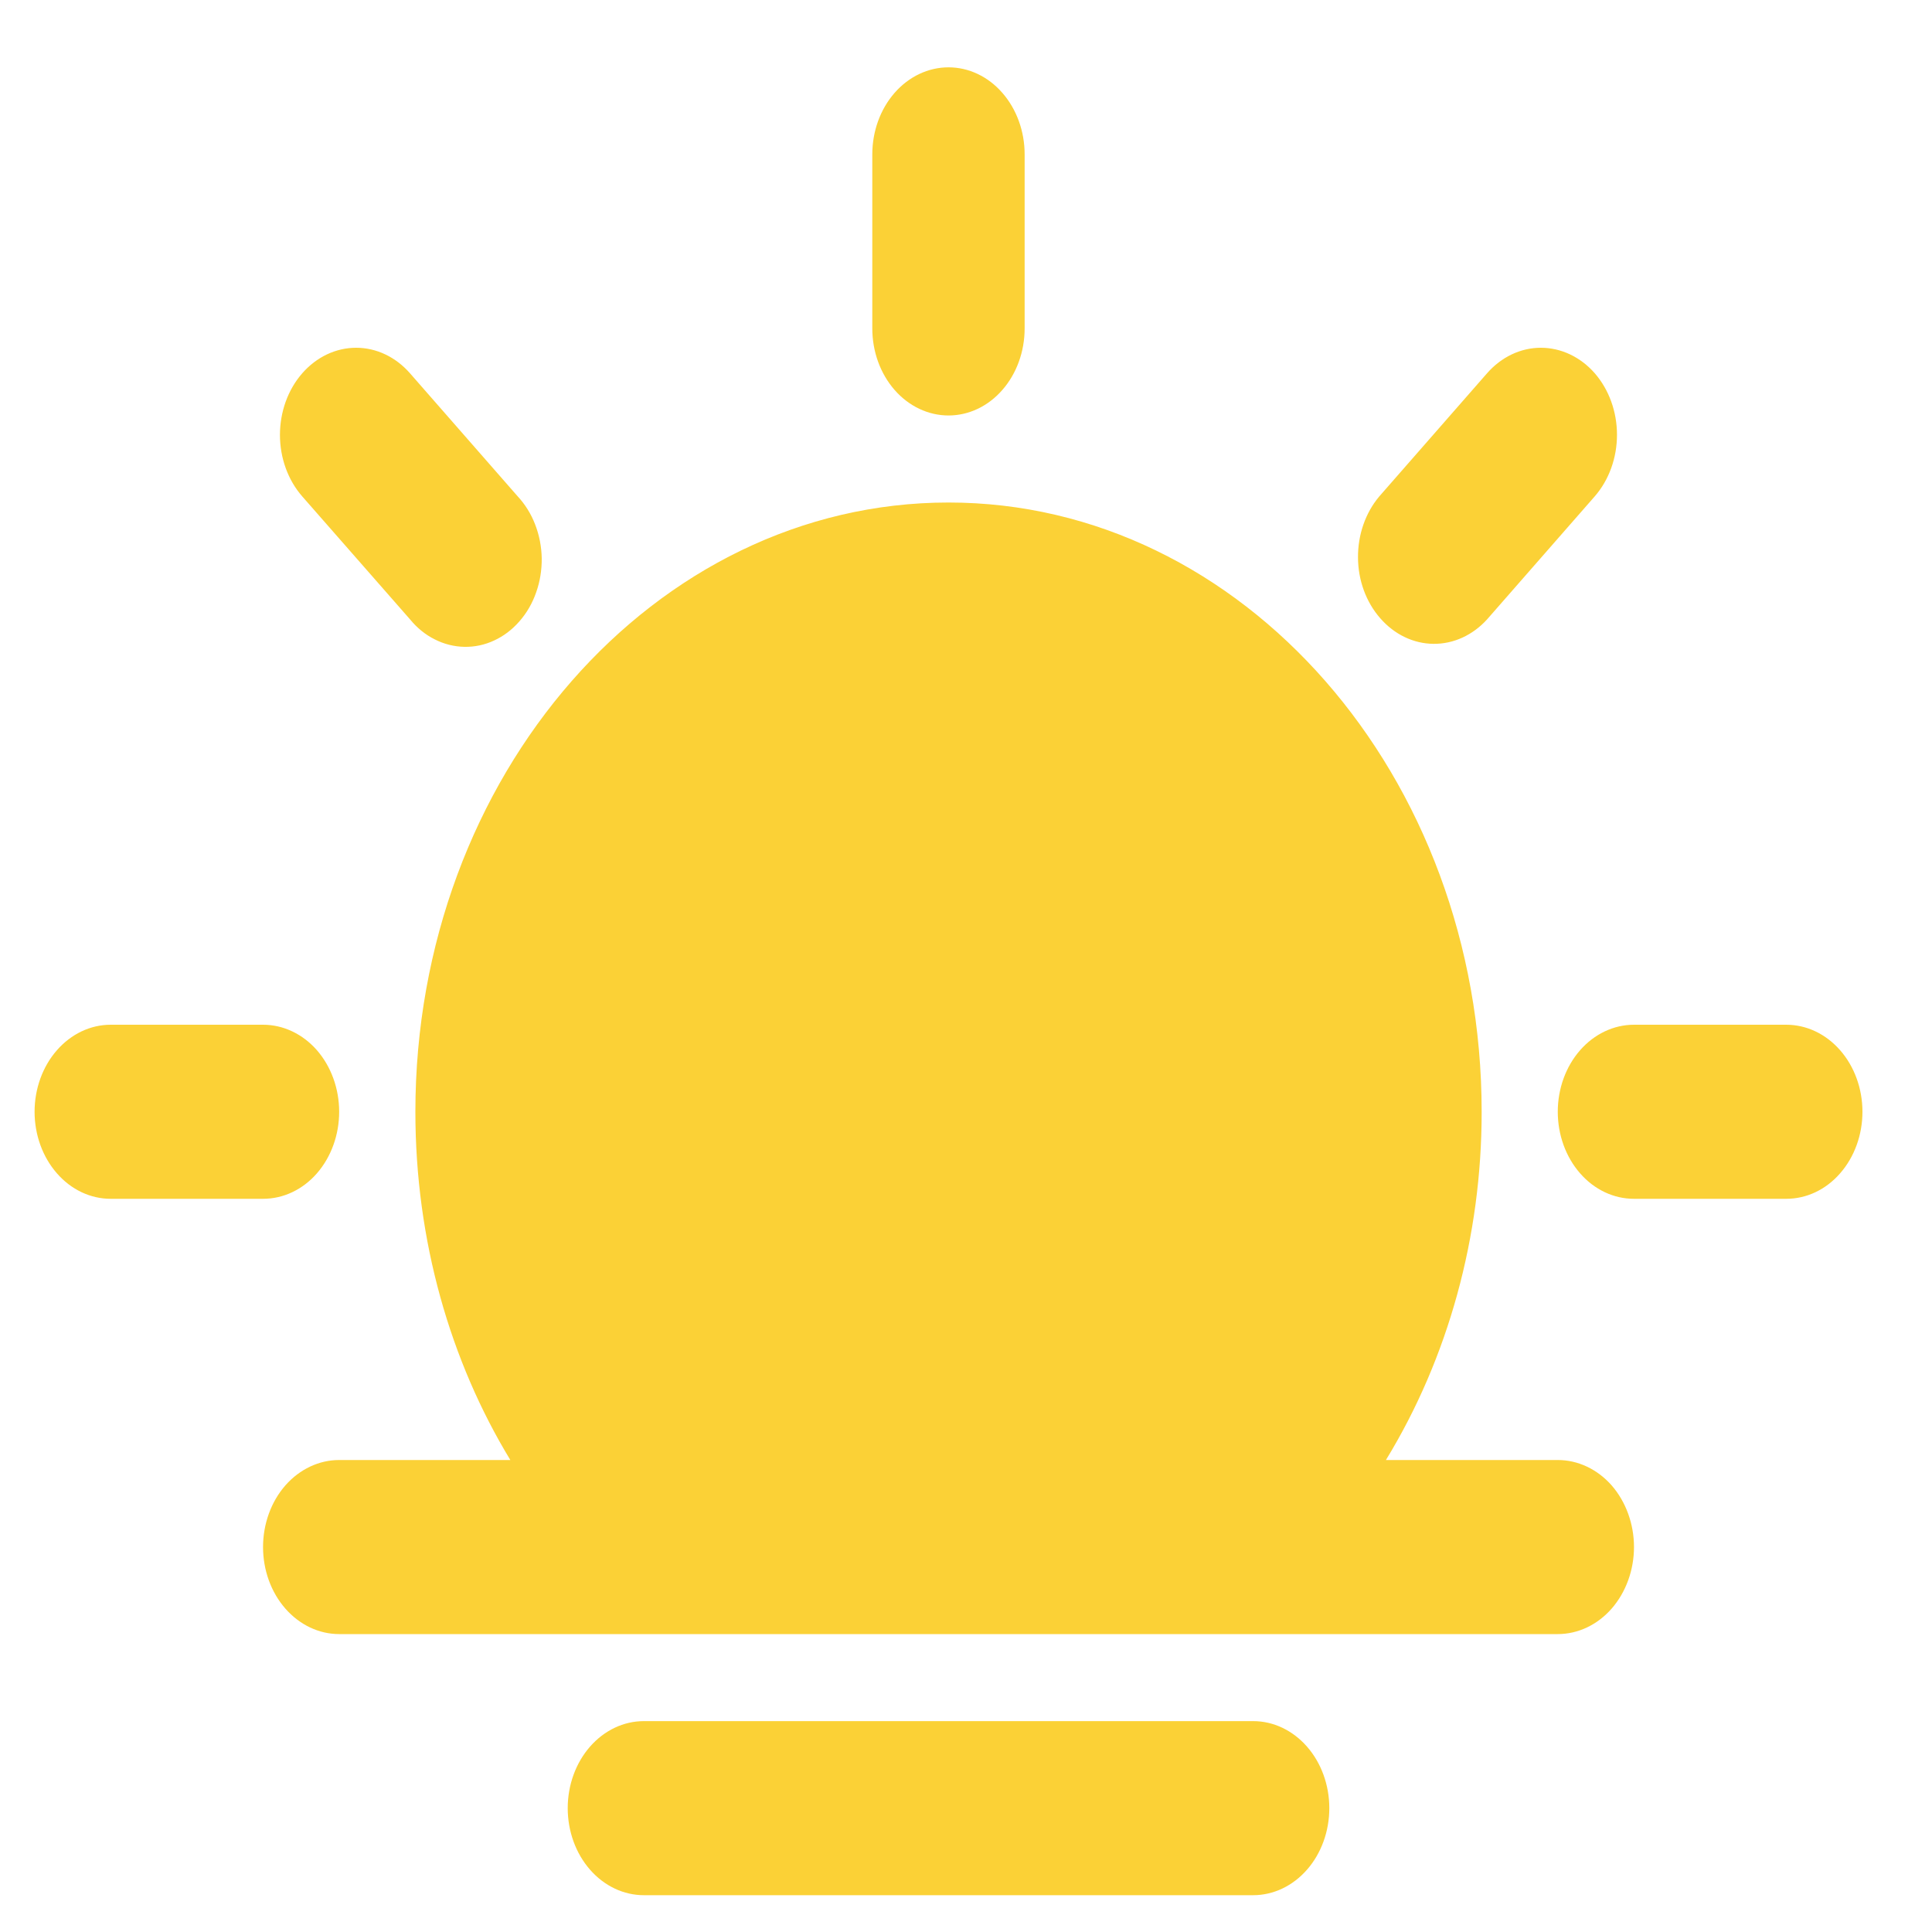 <svg width="20" height="20" viewBox="0 0 20 20" fill="none" xmlns="http://www.w3.org/2000/svg">
<path id="Vector" d="M9.819 0.697C10.028 0.697 10.229 0.792 10.376 0.961C10.524 1.13 10.607 1.359 10.607 1.598V3.4C10.607 3.639 10.524 3.868 10.376 4.037C10.229 4.206 10.028 4.301 9.819 4.301C9.61 4.301 9.409 4.206 9.261 4.037C9.113 3.868 9.03 3.639 9.03 3.4V1.598C9.03 1.359 9.113 1.13 9.261 0.961C9.409 0.792 9.61 0.697 9.819 0.697ZM0.358 11.509C0.358 11.27 0.441 11.041 0.589 10.872C0.737 10.703 0.937 10.608 1.146 10.608H2.723C2.932 10.608 3.133 10.703 3.281 10.872C3.428 11.041 3.511 11.27 3.511 11.509C3.511 11.748 3.428 11.977 3.281 12.146C3.133 12.316 2.932 12.41 2.723 12.41H1.146C0.937 12.41 0.737 12.316 0.589 12.146C0.441 11.977 0.358 11.748 0.358 11.509ZM16.126 11.509C16.126 11.27 16.209 11.041 16.357 10.872C16.505 10.703 16.706 10.608 16.915 10.608H18.491C18.701 10.608 18.901 10.703 19.049 10.872C19.197 11.041 19.28 11.27 19.28 11.509C19.28 11.748 19.197 11.977 19.049 12.146C18.901 12.316 18.701 12.41 18.491 12.41H16.915C16.706 12.41 16.505 12.316 16.357 12.146C16.209 11.977 16.126 11.748 16.126 11.509ZM16.509 3.864C16.656 4.033 16.739 4.262 16.739 4.501C16.739 4.74 16.656 4.969 16.509 5.138L15.394 6.412C15.245 6.576 15.046 6.667 14.839 6.665C14.632 6.663 14.435 6.568 14.289 6.401C14.142 6.234 14.059 6.008 14.058 5.772C14.056 5.536 14.135 5.308 14.279 5.138L15.394 3.864C15.542 3.695 15.742 3.6 15.951 3.6C16.16 3.6 16.361 3.695 16.509 3.864ZM3.129 3.864C3.277 3.695 3.477 3.6 3.687 3.6C3.896 3.6 4.096 3.695 4.244 3.864L5.359 5.138C5.436 5.221 5.498 5.32 5.54 5.43C5.583 5.541 5.606 5.66 5.608 5.781C5.609 5.901 5.59 6.021 5.55 6.133C5.511 6.245 5.452 6.347 5.377 6.432C5.302 6.518 5.214 6.585 5.116 6.63C5.018 6.676 4.913 6.698 4.807 6.696C4.702 6.694 4.597 6.668 4.501 6.619C4.404 6.571 4.317 6.5 4.245 6.412L3.129 5.139C2.981 4.97 2.898 4.741 2.898 4.502C2.898 4.263 2.981 4.033 3.129 3.864ZM5.877 18.718C5.877 18.479 5.96 18.25 6.108 18.081C6.256 17.912 6.456 17.817 6.665 17.817H12.973C13.182 17.817 13.382 17.912 13.53 18.081C13.678 18.25 13.761 18.479 13.761 18.718C13.761 18.957 13.678 19.186 13.53 19.355C13.382 19.524 13.182 19.619 12.973 19.619H6.665C6.456 19.619 6.256 19.524 6.108 19.355C5.96 19.186 5.877 18.957 5.877 18.718ZM16.126 15.114H14.347C14.993 14.057 15.339 12.799 15.338 11.509C15.338 8.03 12.864 5.202 9.819 5.202C6.774 5.202 4.3 8.03 4.3 11.509C4.3 12.846 4.662 14.091 5.283 15.114H3.511C3.302 15.114 3.102 15.209 2.954 15.377C2.806 15.546 2.723 15.776 2.723 16.015C2.723 16.254 2.806 16.483 2.954 16.652C3.102 16.821 3.302 16.916 3.511 16.916H16.126C16.335 16.916 16.536 16.821 16.684 16.652C16.831 16.483 16.915 16.254 16.915 16.015C16.915 15.776 16.831 15.546 16.684 15.377C16.536 15.209 16.335 15.114 16.126 15.114Z" fill="#FBD136"/>
</svg>
